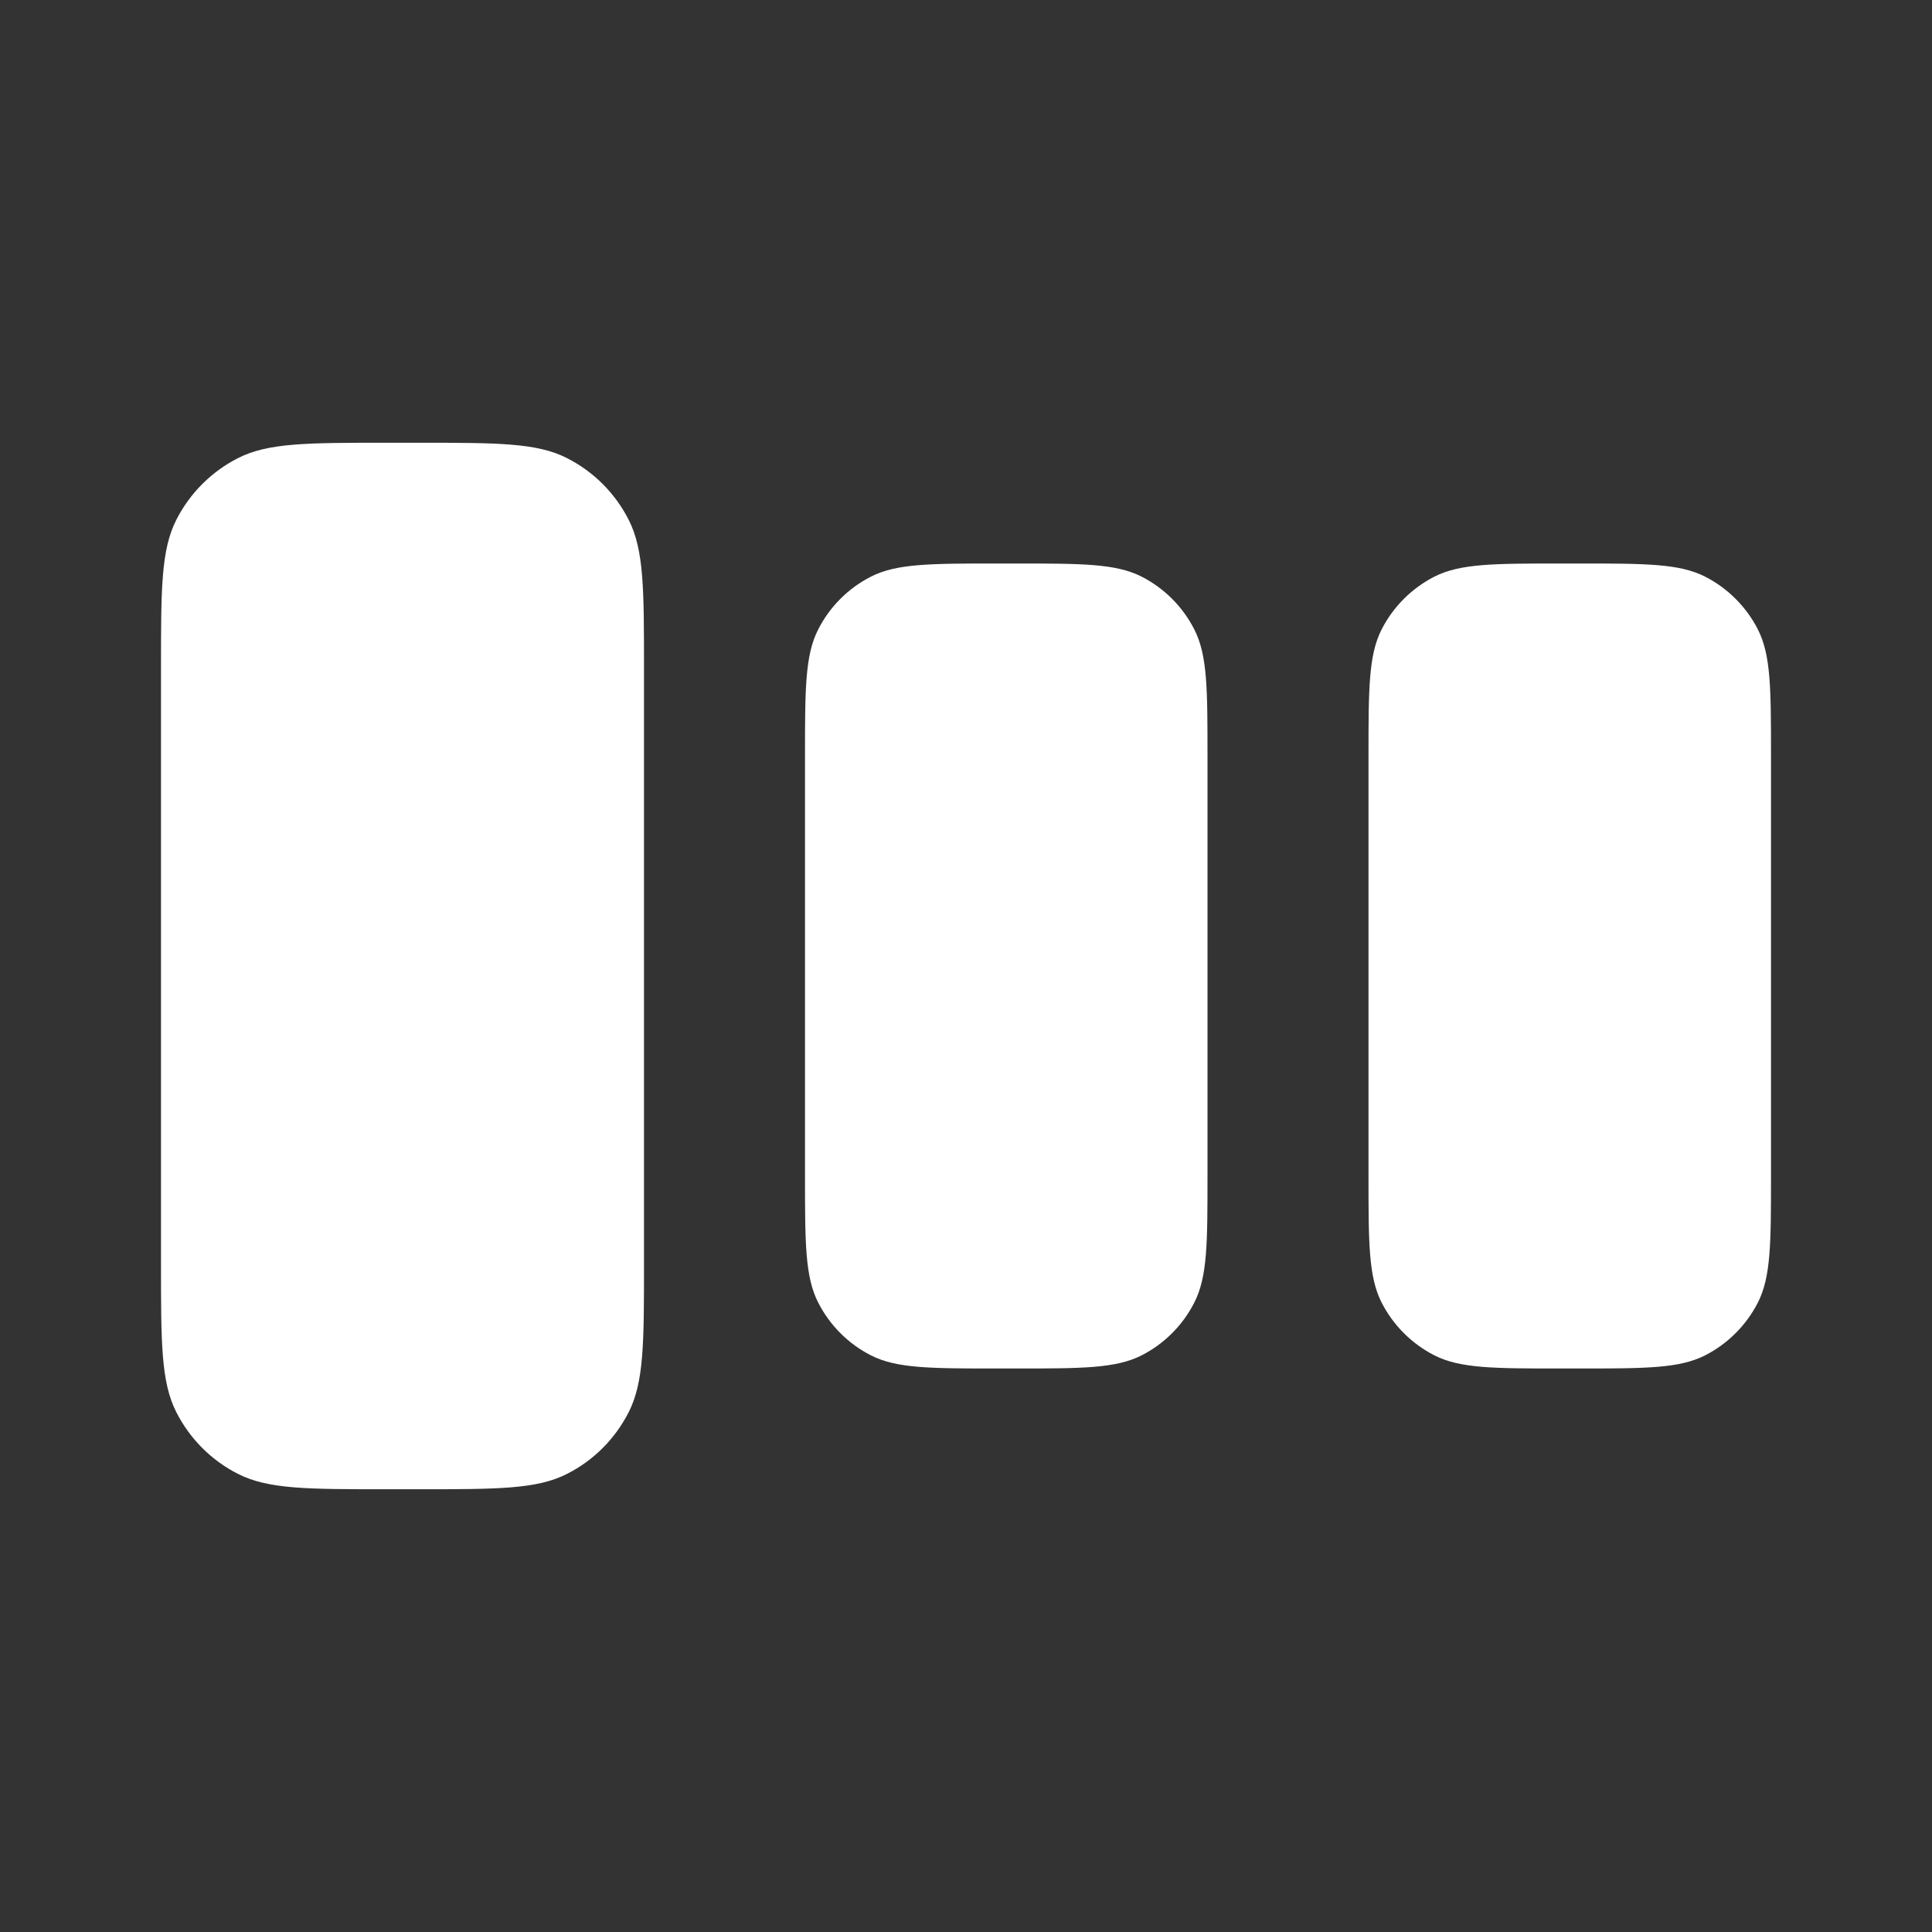 <svg width="24" height="24" viewBox="0 0 24 24" fill="none" xmlns="http://www.w3.org/2000/svg">
<rect x="0" y="0" width="24" height="24" fill="#333333" stroke="none"/>
<path d="M2.191 6.456C2 6.83 2 7.32 2 8.3V15.7C2 16.68 2 17.17 2.191 17.544C2.359 17.874 2.626 18.142 2.956 18.309C3.33 18.5 3.82 18.5 4.8 18.5H5.2C6.18 18.5 6.67 18.5 7.044 18.309C7.374 18.142 7.641 17.874 7.809 17.544C8 17.17 8 16.68 8 15.7V8.3C8 7.32 8 6.83 7.809 6.456C7.641 6.126 7.374 5.859 7.044 5.691C6.67 5.5 6.18 5.5 5.2 5.5H4.8C3.82 5.5 3.33 5.5 2.956 5.691C2.626 5.859 2.359 6.126 2.191 6.456Z" fill="white"/>
<path d="M10 9.4C10 8.56 10 8.14 10.164 7.819C10.307 7.537 10.537 7.307 10.819 7.163C11.14 7 11.56 7 12.4 7H12.6C13.44 7 13.86 7 14.181 7.163C14.463 7.307 14.693 7.537 14.836 7.819C15 8.14 15 8.56 15 9.4V14.6C15 15.44 15 15.86 14.836 16.181C14.693 16.463 14.463 16.693 14.181 16.837C13.86 17 13.44 17 12.6 17H12.4C11.56 17 11.14 17 10.819 16.837C10.537 16.693 10.307 16.463 10.164 16.181C10 15.86 10 15.44 10 14.6V9.4Z" fill="white"/>
<path d="M17 9.4C17 8.56 17 8.14 17.163 7.819C17.307 7.537 17.537 7.307 17.819 7.163C18.14 7 18.56 7 19.4 7H19.6C20.44 7 20.86 7 21.181 7.163C21.463 7.307 21.693 7.537 21.837 7.819C22 8.14 22 8.56 22 9.4V14.6C22 15.44 22 15.86 21.837 16.181C21.693 16.463 21.463 16.693 21.181 16.837C20.86 17 20.44 17 19.6 17H19.4C18.56 17 18.14 17 17.819 16.837C17.537 16.693 17.307 16.463 17.163 16.181C17 15.86 17 15.44 17 14.6V9.4Z" fill="white"/>
</svg>
